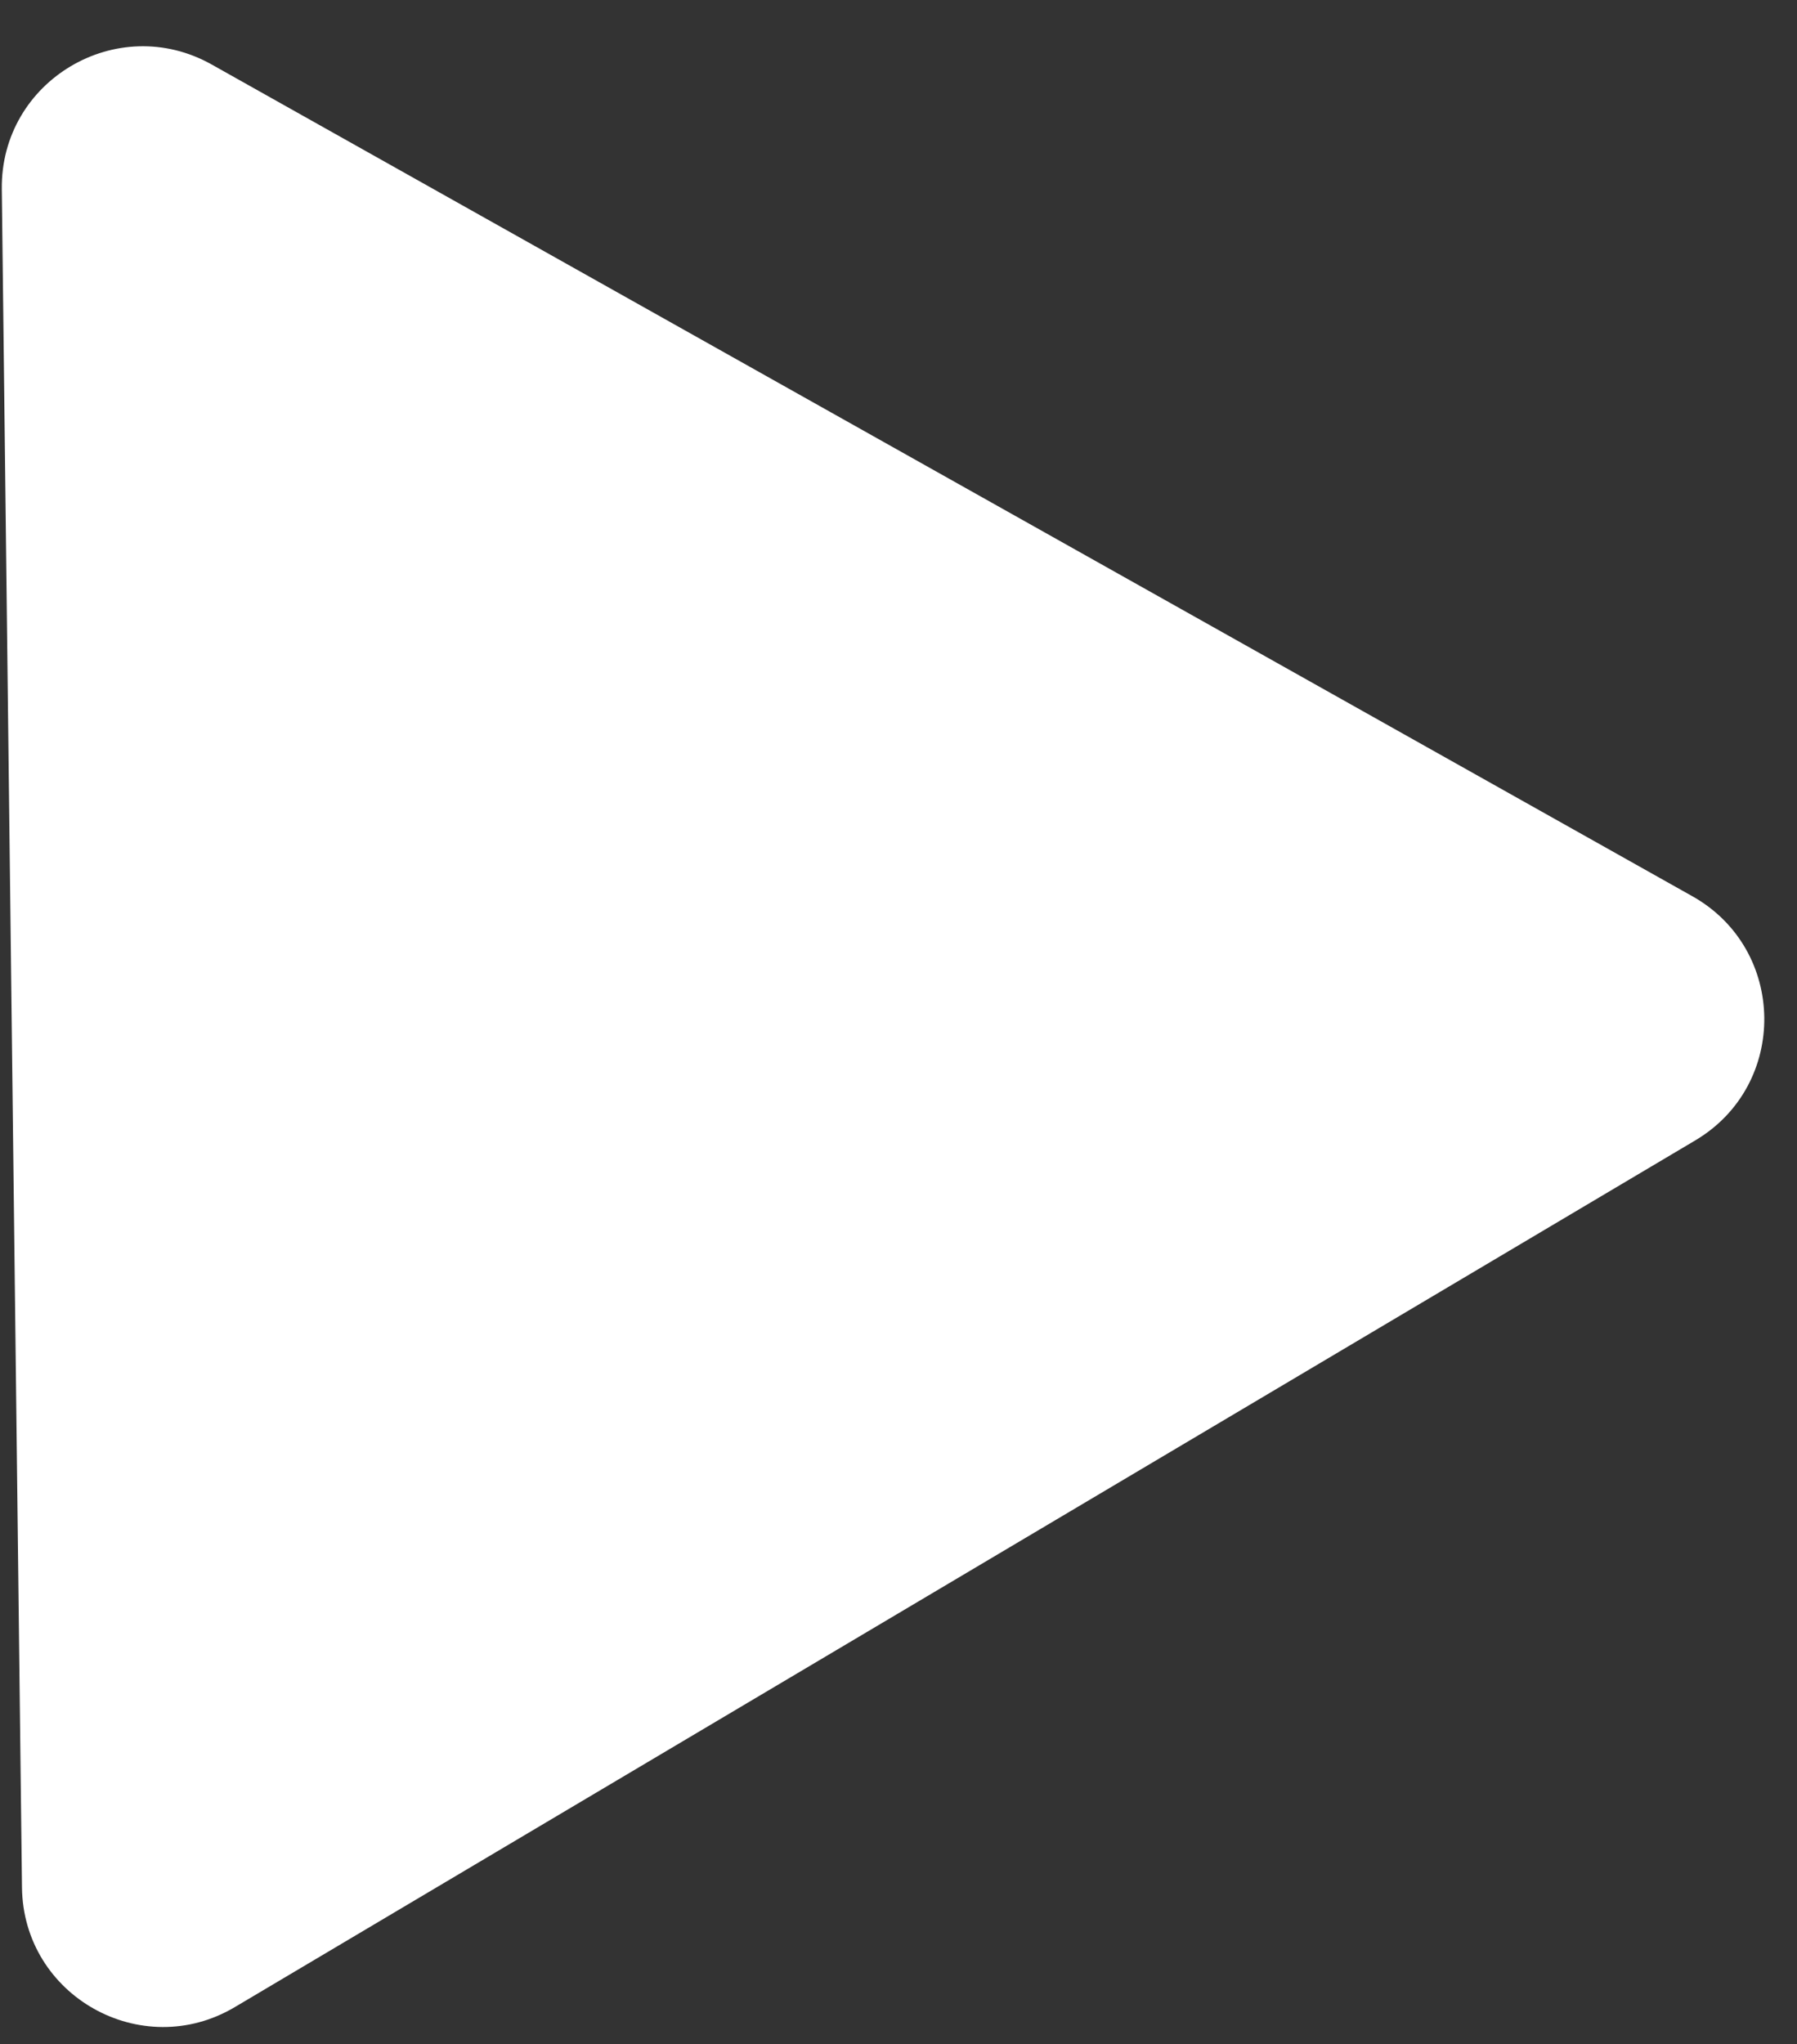 <svg width="51" height="58" viewBox="0 0 51 58" fill="none" xmlns="http://www.w3.org/2000/svg">
<rect x="0" y="0" width="51" height="58" fill="#333333" stroke="none"/>
<path d="M48.03 25.43C50.715 26.938 50.761 30.787 48.113 32.358L6.665 56.95C4.016 58.521 0.66 56.636 0.624 53.557L0.051 5.366C0.014 2.287 3.324 0.323 6.009 1.831L48.03 25.43Z" fill="white" fillOpacity="0.87"/>
</svg>
